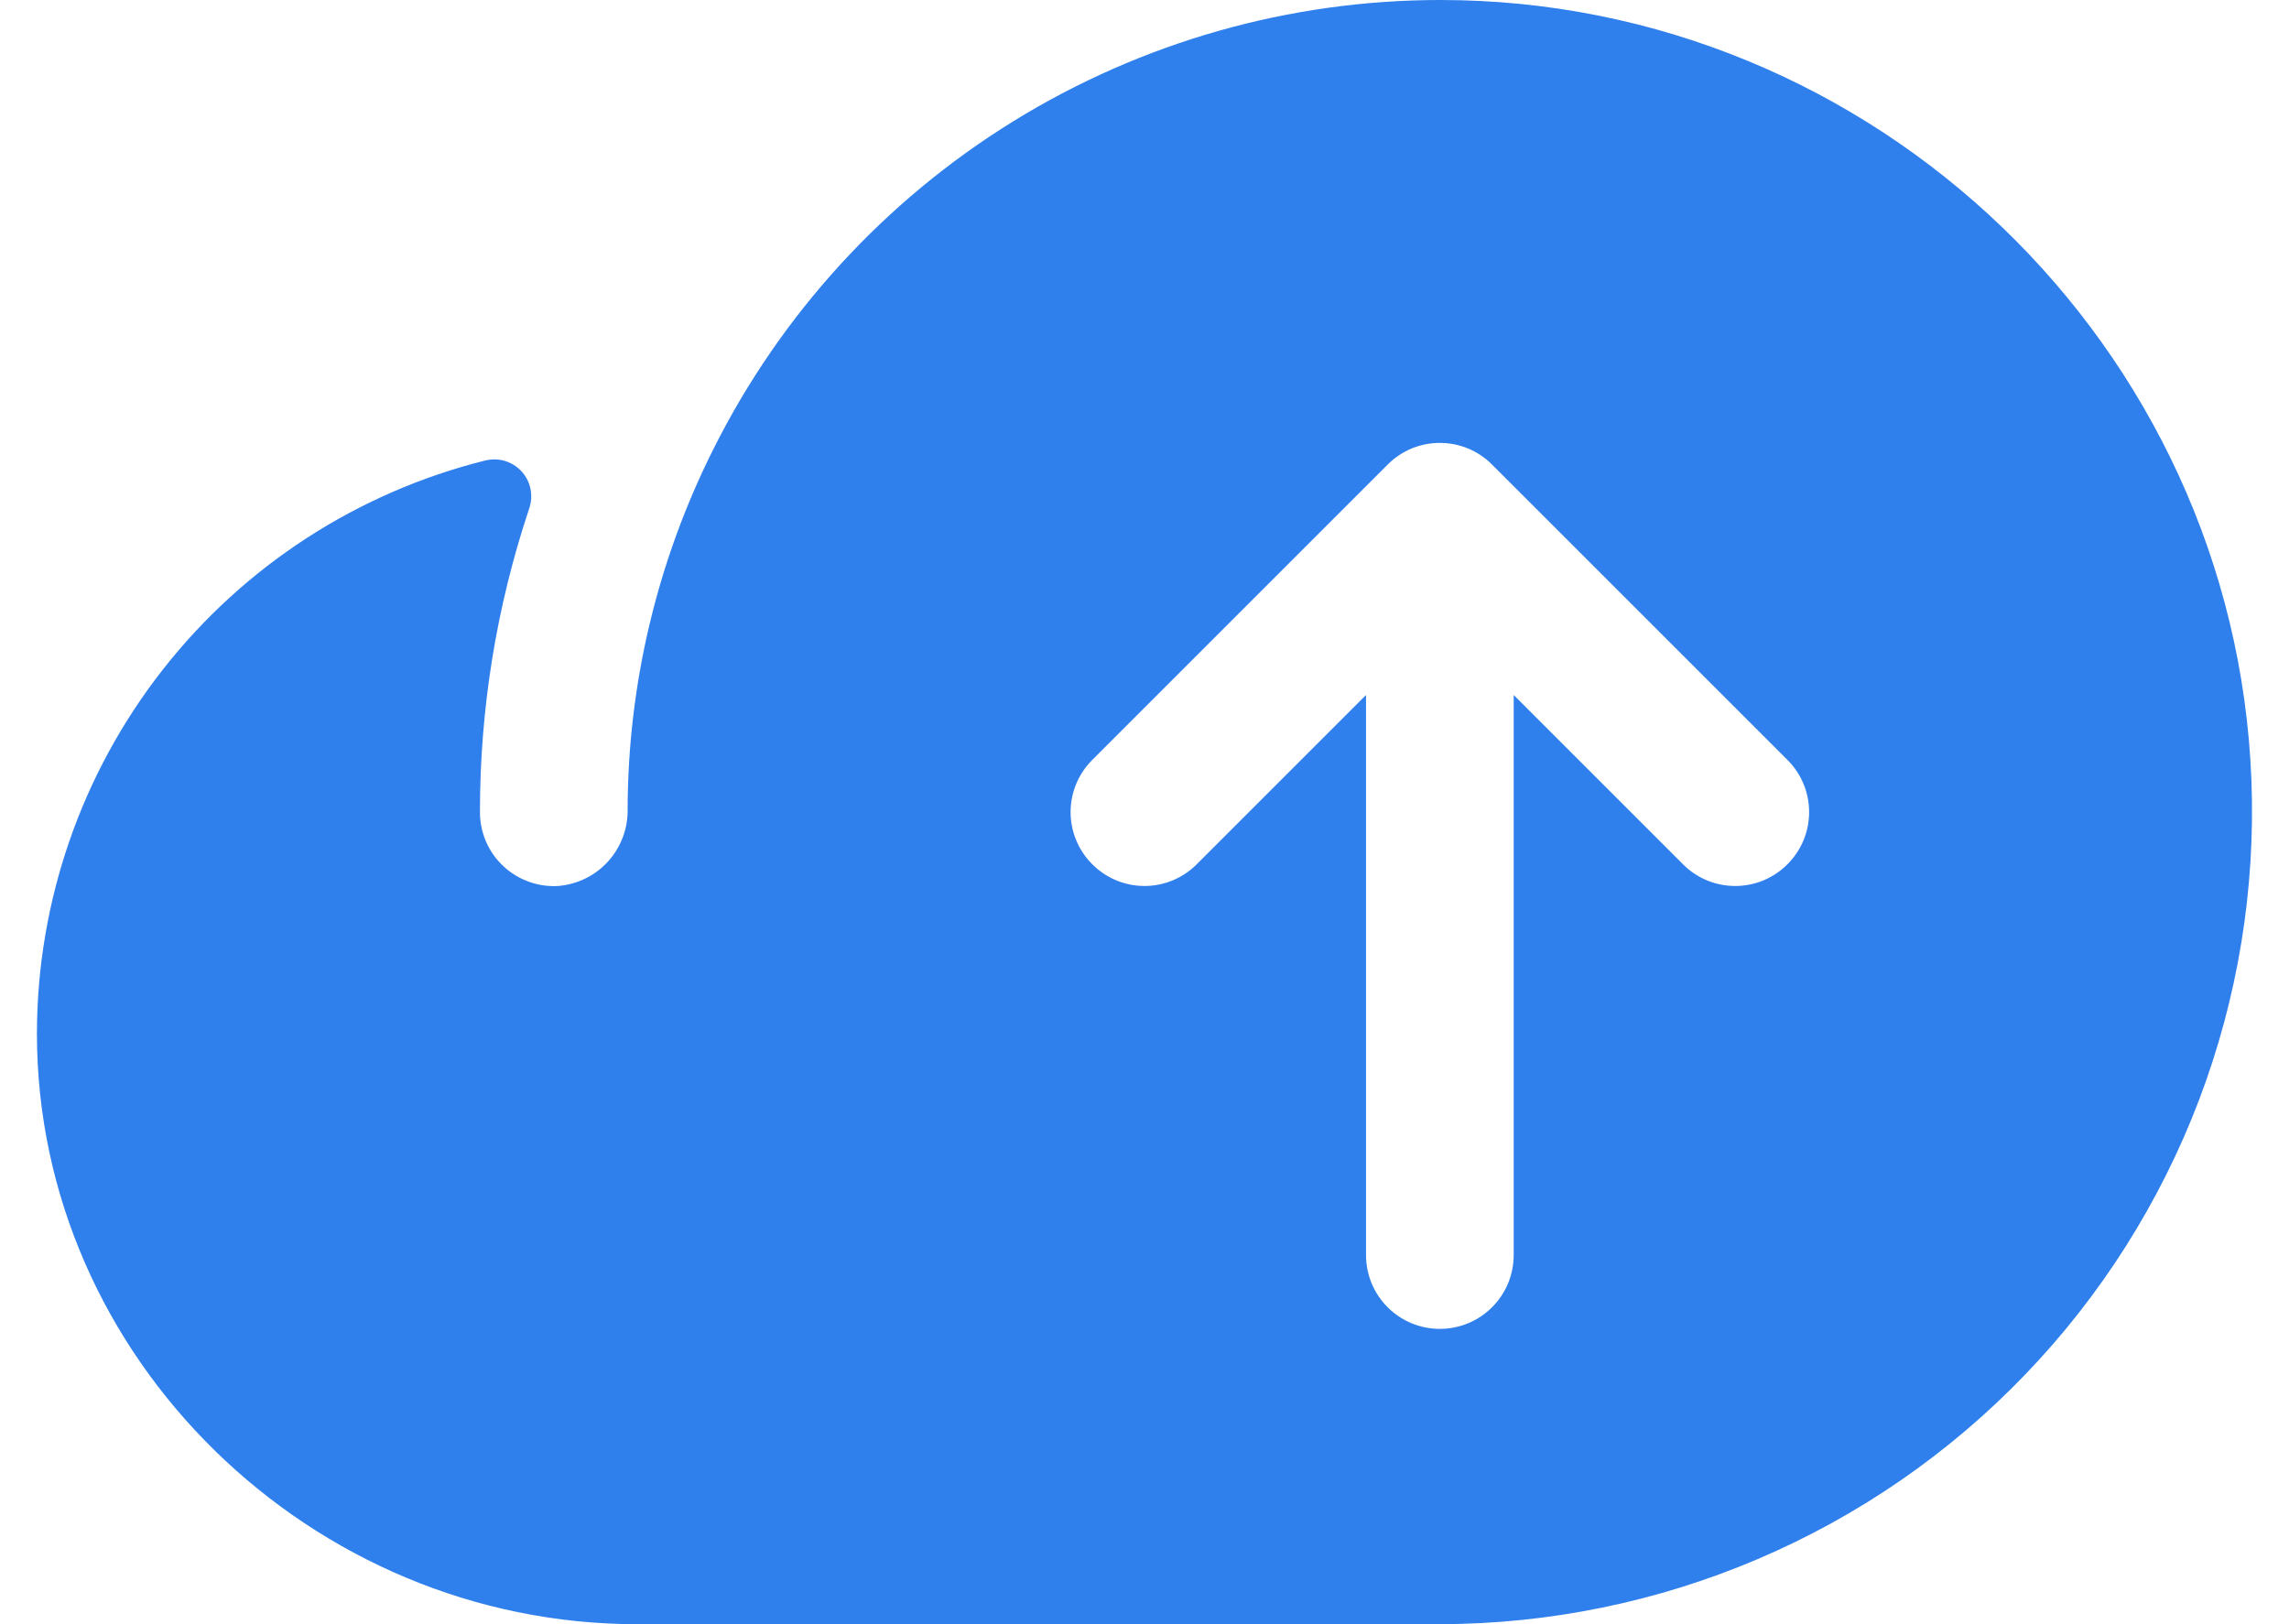 <svg width="31" height="22" viewBox="0 0 31 22" fill="none" xmlns="http://www.w3.org/2000/svg">
<path d="M30.491 10.565C30.264 4.692 25.384 0 19.508 0C17.463 0 15.46 0.57 13.721 1.644C11.982 2.719 10.576 4.256 9.661 6.084C8.901 7.599 8.503 9.271 8.5 10.966C8.504 11.224 8.41 11.473 8.238 11.665C8.066 11.857 7.828 11.976 7.571 12C7.434 12.01 7.296 11.991 7.167 11.945C7.037 11.899 6.918 11.827 6.818 11.733C6.717 11.64 6.637 11.526 6.582 11.4C6.528 11.274 6.5 11.137 6.5 11C6.499 9.601 6.724 8.212 7.168 6.885C7.197 6.8 7.202 6.709 7.184 6.621C7.166 6.532 7.124 6.451 7.063 6.385C7.002 6.318 6.925 6.27 6.839 6.244C6.753 6.218 6.661 6.216 6.574 6.237C4.841 6.669 3.302 7.668 2.202 9.074C1.101 10.48 0.502 12.214 0.5 14C0.5 18.399 4.219 22 8.625 22H19.5C20.981 21.998 22.446 21.698 23.808 21.117C25.17 20.536 26.401 19.687 27.427 18.619C28.453 17.552 29.253 16.288 29.78 14.904C30.306 13.521 30.548 12.045 30.491 10.565ZM24.207 11.707C24.115 11.8 24.004 11.874 23.883 11.925C23.762 11.975 23.631 12.001 23.5 12.001C23.369 12.001 23.238 11.975 23.117 11.925C22.996 11.874 22.885 11.8 22.793 11.707L20.5 9.414V17C20.5 17.265 20.395 17.52 20.207 17.707C20.02 17.895 19.765 18 19.5 18C19.235 18 18.98 17.895 18.793 17.707C18.605 17.52 18.5 17.265 18.5 17V9.414L16.207 11.707C16.02 11.895 15.765 12.001 15.5 12.001C15.235 12.001 14.98 11.895 14.793 11.707C14.605 11.52 14.499 11.265 14.499 11C14.499 10.735 14.605 10.48 14.793 10.293L18.793 6.293C18.885 6.2 18.996 6.126 19.117 6.075C19.238 6.025 19.369 5.999 19.5 5.999C19.631 5.999 19.762 6.025 19.883 6.075C20.004 6.126 20.115 6.2 20.207 6.293L24.207 10.293C24.3 10.385 24.374 10.496 24.425 10.617C24.475 10.739 24.501 10.869 24.501 11C24.501 11.131 24.475 11.261 24.425 11.383C24.374 11.504 24.3 11.615 24.207 11.707Z" fill="#2F80ED"/>
</svg>

